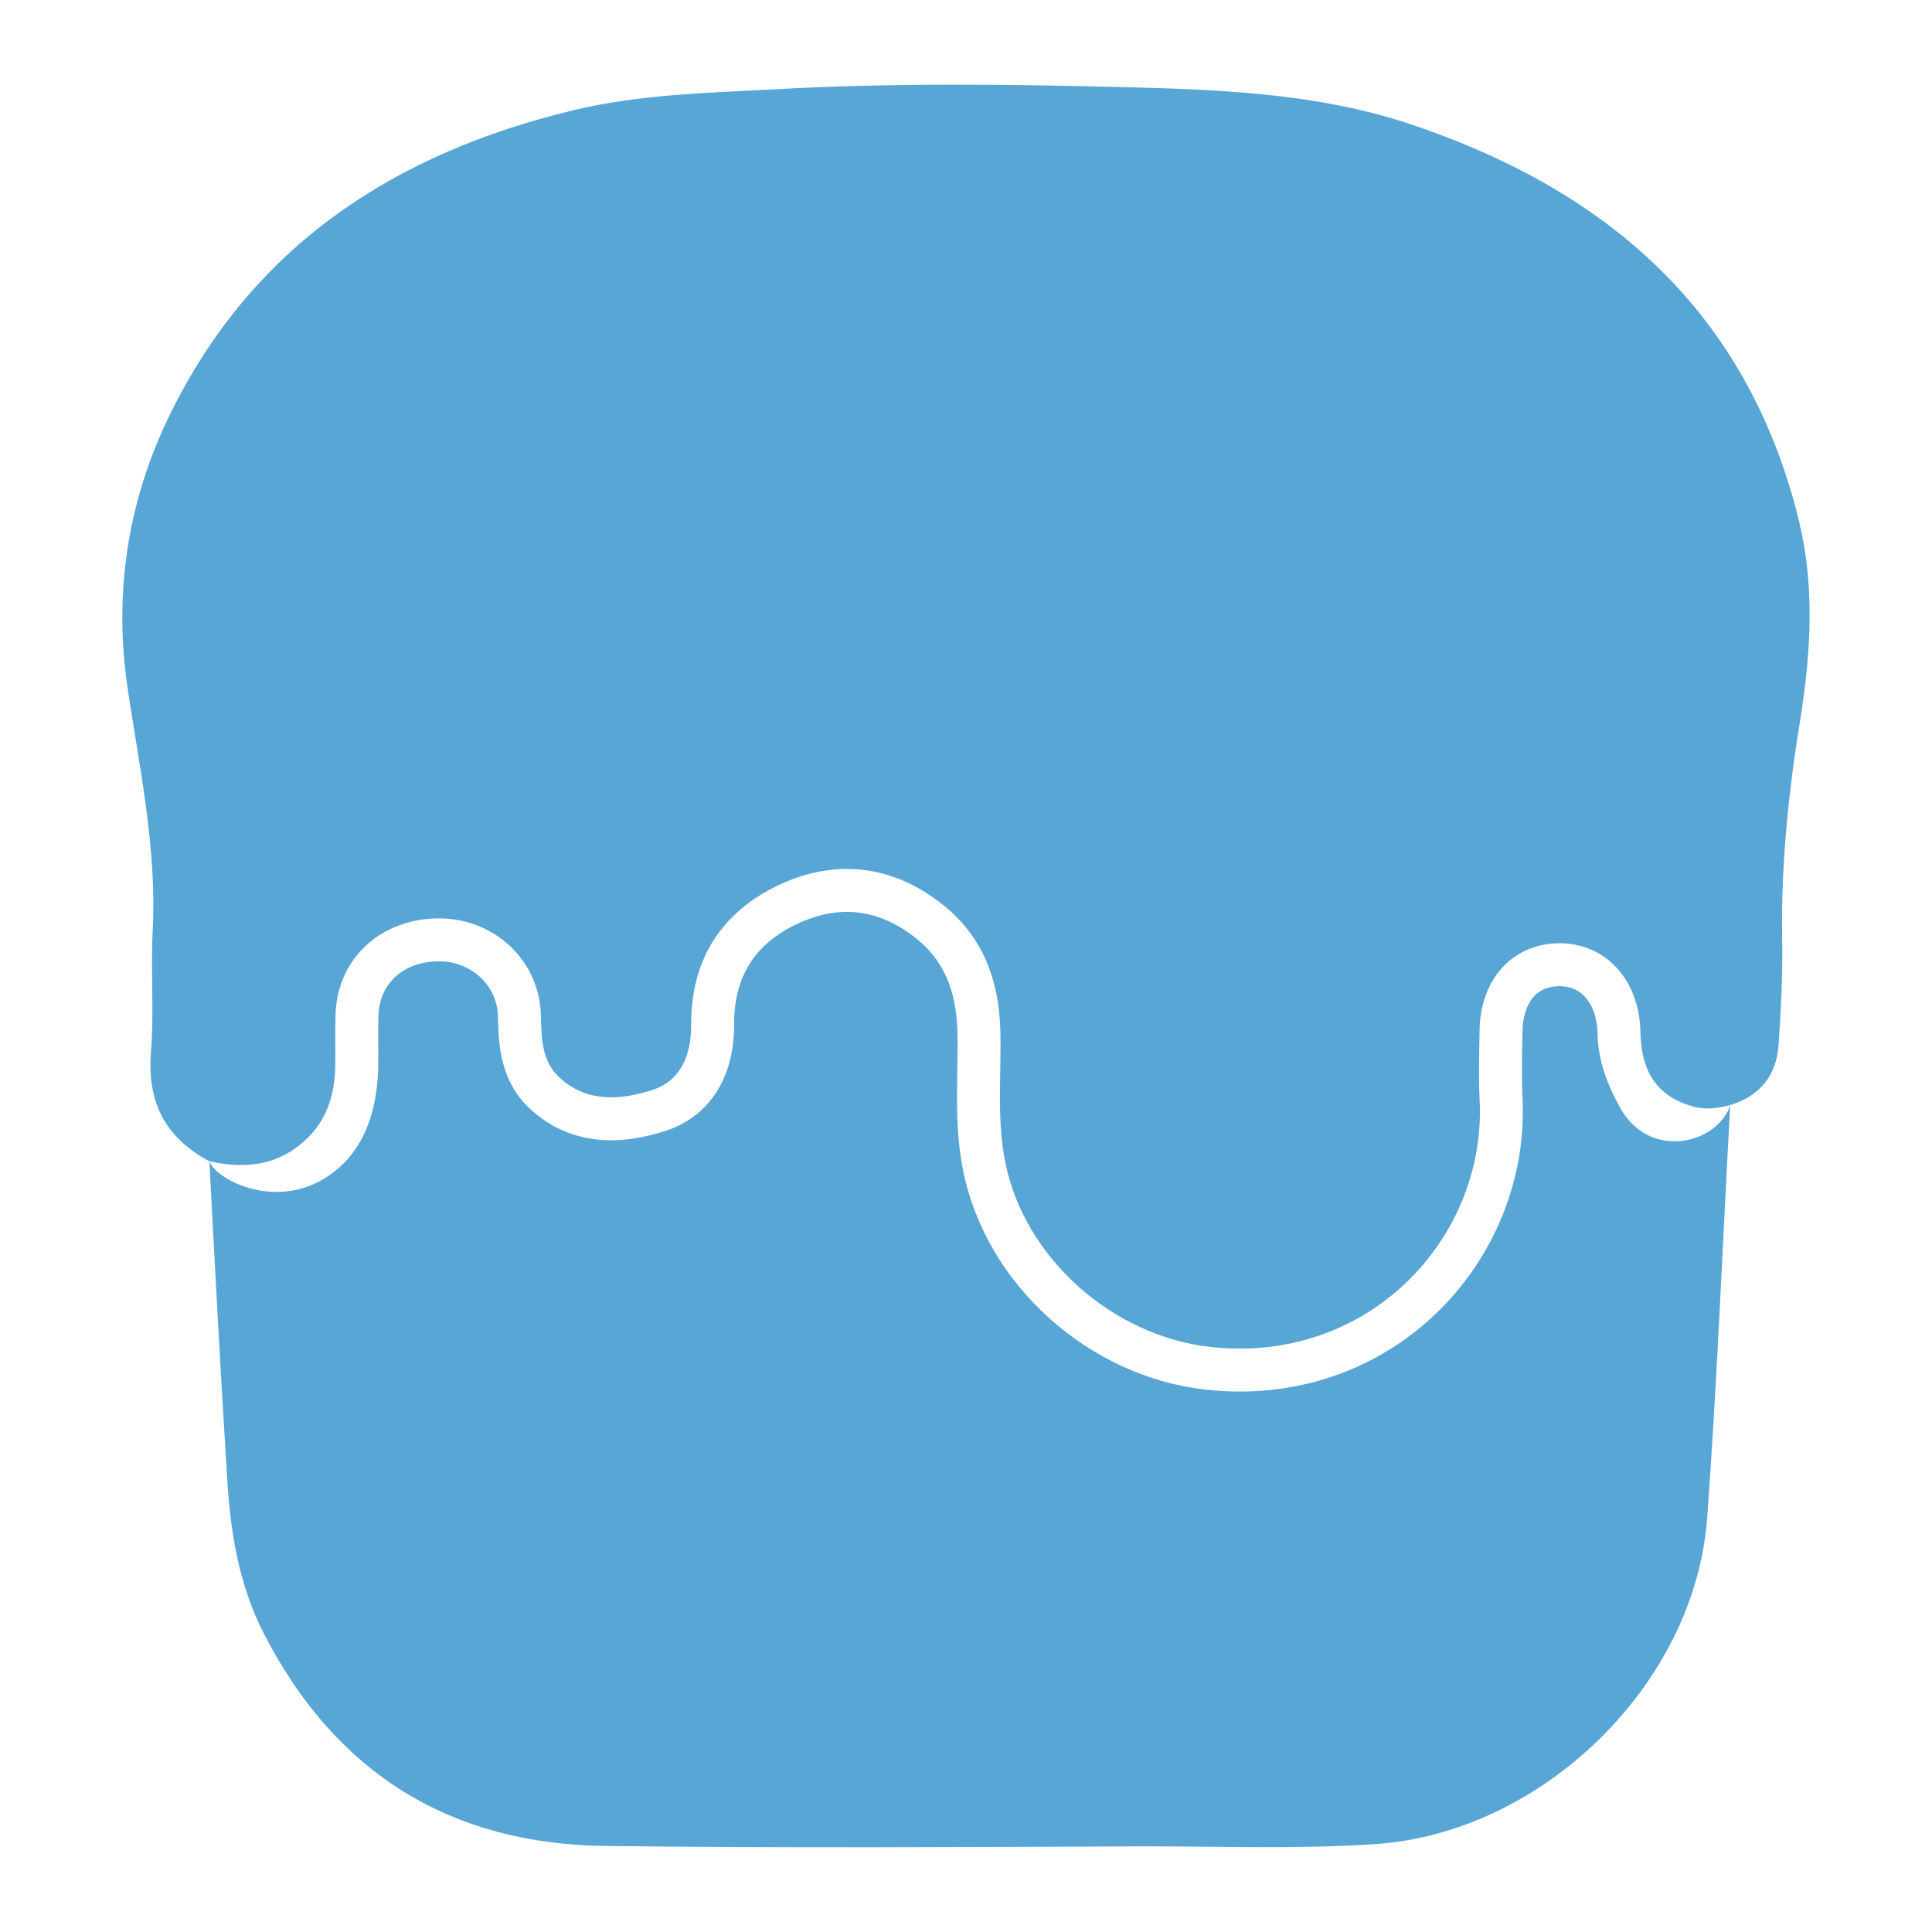 <?xml version="1.0" encoding="utf-8"?>
<!-- Generator: Adobe Illustrator 16.0.0, SVG Export Plug-In . SVG Version: 6.00 Build 0)  -->
<!DOCTYPE svg PUBLIC "-//W3C//DTD SVG 1.1//EN" "http://www.w3.org/Graphics/SVG/1.1/DTD/svg11.dtd">
<svg version="1.1" id="圖層_1" xmlns="http://www.w3.org/2000/svg" xmlns:xlink="http://www.w3.org/1999/xlink" x="0px" y="0px"
	 width="1275.59px" height="1275.59px" viewBox="-42.521 204.094 1275.59 1275.59"
	 enable-background="new -42.521 204.094 1275.59 1275.59" xml:space="preserve">
<path fill="#58A6D6" d="M1099.824,933.8c-5,90.96-8.569,181.92-15.229,272.87c-8.34,110.25-109.53,207.87-219.54,215.02
	c-50.48,3.33-100.96,1.431-151.44,1.431c-118.82,0.47-237.63,1.189-356.45-0.24c-102.39-1.19-177.87-48.101-225.01-139.3
	c-17.62-33.811-23.1-70.95-25-108.811c-4.29-67.86-7.86-135.96-11.43-204.06c6.31,1.46,12.51,2.359,18.57,2.569
	c-6.05-0.18-12.25-1.069-18.55-2.51c3.51,11.7,46.76,35.57,83.2,6.311c19.19-15.41,27.48-39.601,28.21-67.78l0.01-0.17
	c0.11-5.471,0.08-10.891,0.05-16.13c-0.04-6.71-0.08-13.051,0.16-19.181c1-20.949,17.06-35.02,39.98-35.02l0.33,0.01
	c20.92,0.13,37.83,15.79,38.53,35.66l0.06,2.24c0.47,17.01,1.18,42.689,23.44,61.51c14.42,12.43,31.66,18.729,51.24,18.729
	c10.75,0,22.15-1.909,34.83-5.829c29.49-9.131,46.4-34.79,46.4-70.421v-0.149c-0.18-31.45,13.51-53.23,41.77-66.56
	c11.11-5.21,22.1-7.84,32.68-7.84c15.91,0,31.42,5.99,46.09,17.81c17.31,13.95,25.84,32.97,26.84,59.871
	c0.28,8.79,0.13,17.689-0.03,27.109c-0.36,21.28-0.74,43.29,3.91,66.36c15.16,74.66,82.16,135.3,159.29,144.189
	c7.79,0.91,15.66,1.36,23.37,1.36c52.31,0,100.64-20.66,136.08-58.17c34.89-36.93,53.28-86.82,50.47-136.9
	c-0.55-11.14-0.33-22.54-0.1-34.6c0.05-2.43,0.09-4.84,0.13-7.25l0.01-0.47c0-7,1.73-29.88,23.99-30.23h0.46
	c18,0,24.74,16.43,25.05,30.521c0.35,19.729,7.061,35.149,14.65,49.159C1046.445,971.06,1091.775,959.06,1099.824,933.8z"/>
<path fill="#58A6D6" d="M1146.735,675.21c-8.09,48.82-13.33,97.87-12.62,147.39c0.48,23.81-0.71,47.86-2.38,71.67
	c-0.72,10.12-3.87,18.521-9.29,25.12c-5.17,6.32-12.41,11.01-21.56,14c-0.42,0.14-0.86,0.28-1.29,0.41
	c-7.62,1.91-15,3.1-23.101,1.189c-23.81-6.189-35.479-21.899-35.95-49.76c-0.72-34.53-23.34-58.82-54.289-58.34
	c-30.48,0.48-51.91,24.29-51.91,58.57c-0.24,14.529-0.721,29.29,0,43.819c5.239,92.15-73.58,176.2-178.351,164.051
	c-64.05-7.381-121.91-58.33-134.77-121.671c-5.95-29.529-2.38-59.289-3.33-88.81c-1.19-32.39-11.67-60.25-37.38-80.96
	c-33.1-26.67-70.96-31.2-108.58-13.58c-37.86,17.86-58.34,49.06-58.1,92.39c0,19.53-6.43,37.15-26.43,43.341
	c-20,6.189-41.43,8.09-59.29-7.381c-13.33-11.189-13.1-27.149-13.57-43.1c-1.19-35.24-30.48-62.86-66.67-63.1
	c-38.1-0.24-67.15,25.72-68.82,62.15c-0.47,11.9,0,24.05-0.23,35.95c-0.48,18.33-5.48,35-19.29,47.86
	c-18.27,17.319-40.32,19.739-63.79,14.35c-0.09-0.02-0.17-0.04-0.26-0.06c-28.81-15.48-40.96-38.811-38.34-71.91
	c2.14-26.91-0.24-54.05,1.19-81.2c2.62-53.57-8.57-105.48-16.43-157.86c-9.52-63.1-0.47-123.58,27.15-180.73
	c54.76-112.86,149.29-174.06,268.11-202.39c43.1-10.24,87.62-11.19,131.67-13.57c77.15-4.29,154.3-3.34,231.209-1.43
	c63.341,1.66,127.15,4.04,188.11,24.28c130.48,43.58,223.34,123.82,257.15,262.4C1155.544,590.68,1153.164,632.83,1146.735,675.21z"
	/>
</svg>
